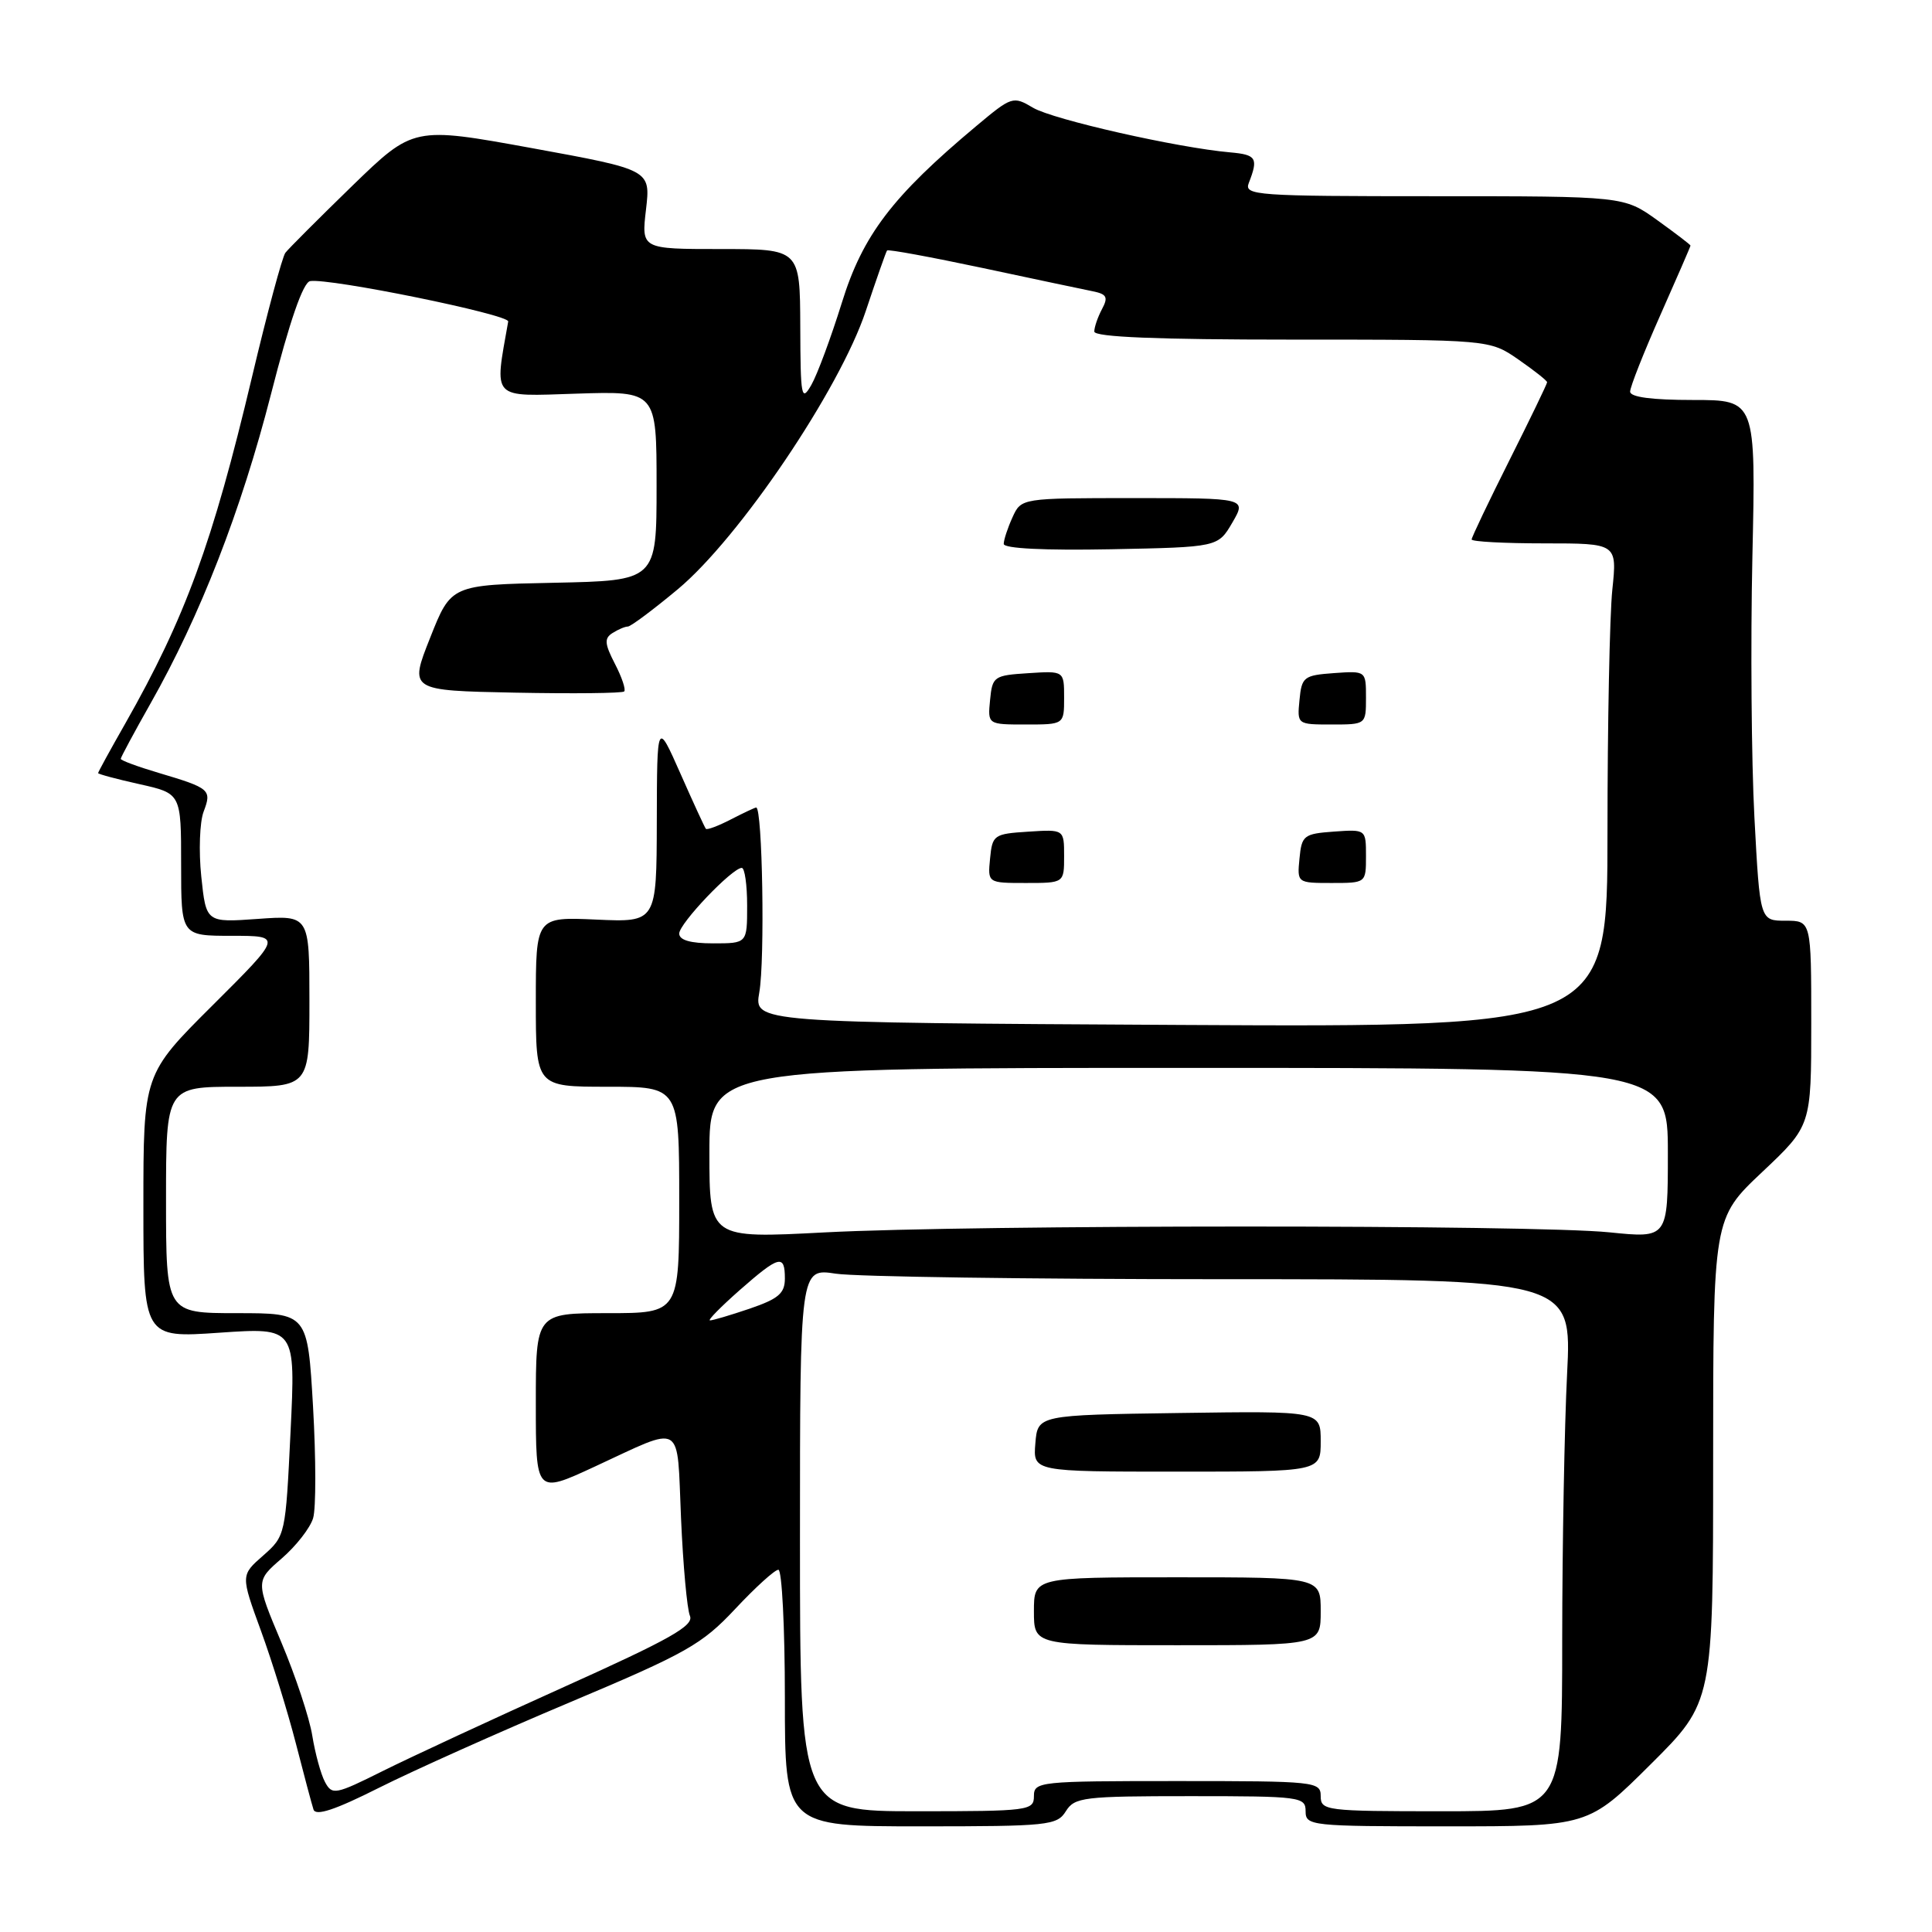 <?xml version="1.0" encoding="UTF-8" standalone="no"?>
<!DOCTYPE svg PUBLIC "-//W3C//DTD SVG 1.1//EN" "http://www.w3.org/Graphics/SVG/1.1/DTD/svg11.dtd" >
<svg xmlns="http://www.w3.org/2000/svg" xmlns:xlink="http://www.w3.org/1999/xlink" version="1.1" viewBox="0 0 256 256">
 <g >
 <path fill="currentColor"
d=" M 141.23 240.00 C 142.39 238.14 143.56 238.00 157.74 238.00 C 172.33 238.00 173.00 238.09 173.00 240.00 C 173.00 241.93 173.67 242.00 191.73 242.00 C 210.46 242.00 210.46 242.00 218.73 233.77 C 227.00 225.54 227.00 225.54 227.00 193.49 C 227.00 161.43 227.00 161.43 233.50 155.30 C 240.00 149.17 240.00 149.17 240.00 135.58 C 240.00 122.00 240.00 122.00 236.60 122.00 C 233.20 122.00 233.20 122.00 232.47 108.33 C 232.07 100.81 231.95 85.28 232.20 73.83 C 232.66 53.00 232.66 53.00 224.33 53.00 C 218.87 53.00 216.00 52.62 216.00 51.89 C 216.00 51.27 217.80 46.72 220.00 41.76 C 222.20 36.80 224.00 32.66 224.00 32.54 C 224.00 32.43 222.01 30.91 219.59 29.17 C 215.17 26.00 215.17 26.00 189.98 26.00 C 166.39 26.00 164.83 25.89 165.47 24.25 C 166.76 20.94 166.49 20.50 163.00 20.19 C 156.03 19.58 139.55 15.85 136.89 14.28 C 134.23 12.70 134.07 12.76 129.34 16.72 C 118.23 26.02 114.32 31.16 111.55 40.11 C 110.11 44.73 108.30 49.62 107.51 51.00 C 106.19 53.30 106.07 52.66 106.04 43.25 C 106.00 33.00 106.00 33.00 95.49 33.00 C 84.98 33.00 84.98 33.00 85.60 27.75 C 86.21 22.50 86.21 22.50 70.50 19.63 C 54.78 16.77 54.78 16.77 46.67 24.63 C 42.22 28.96 38.23 32.95 37.81 33.50 C 37.40 34.05 35.40 41.47 33.38 50.00 C 28.16 71.99 24.54 81.88 16.61 95.85 C 14.62 99.34 13.00 102.30 13.00 102.44 C 13.00 102.57 15.47 103.24 18.50 103.91 C 24.00 105.14 24.00 105.14 24.00 114.57 C 24.00 124.00 24.00 124.00 30.71 124.00 C 37.41 124.00 37.41 124.00 28.21 133.17 C 19.00 142.34 19.00 142.34 19.00 159.81 C 19.00 177.29 19.00 177.29 29.08 176.59 C 39.17 175.90 39.17 175.90 38.50 189.70 C 37.84 203.40 37.82 203.52 34.87 206.12 C 31.89 208.73 31.89 208.73 34.59 216.12 C 36.07 220.18 38.14 226.88 39.20 231.00 C 40.26 235.12 41.31 239.07 41.54 239.77 C 41.83 240.67 44.40 239.82 50.20 236.90 C 54.74 234.62 66.12 229.52 75.50 225.57 C 90.98 219.05 93.01 217.90 97.42 213.19 C 100.09 210.34 102.66 208.00 103.14 208.00 C 103.61 208.00 104.00 215.65 104.00 225.00 C 104.00 242.00 104.00 242.00 121.99 242.00 C 138.90 242.00 140.06 241.88 141.23 240.00 Z  M 106.00 204.02 C 106.00 168.04 106.00 168.04 110.75 168.77 C 113.36 169.17 136.38 169.50 161.89 169.50 C 208.28 169.50 208.28 169.50 207.65 182.00 C 207.30 188.88 207.01 204.74 207.00 217.25 C 207.00 240.00 207.00 240.00 191.00 240.00 C 175.67 240.00 175.00 239.92 175.00 238.00 C 175.00 236.07 174.33 236.00 156.00 236.00 C 137.67 236.00 137.00 236.07 137.00 238.00 C 137.00 239.91 136.33 240.00 121.50 240.00 C 106.00 240.00 106.00 240.00 106.00 204.02 Z  M 175.00 213.50 C 175.00 209.00 175.00 209.00 156.00 209.00 C 137.00 209.00 137.00 209.00 137.00 213.50 C 137.00 218.00 137.00 218.00 156.00 218.00 C 175.00 218.00 175.00 218.00 175.00 213.50 Z  M 175.00 190.98 C 175.00 186.96 175.00 186.96 156.25 187.23 C 137.50 187.50 137.50 187.50 137.19 191.25 C 136.88 195.00 136.88 195.00 155.94 195.00 C 175.00 195.00 175.00 195.00 175.00 190.98 Z  M 43.06 236.12 C 42.51 235.09 41.76 232.33 41.38 229.99 C 41.01 227.65 39.16 222.08 37.28 217.62 C 33.86 209.50 33.86 209.50 37.33 206.50 C 39.24 204.85 41.11 202.45 41.49 201.16 C 41.88 199.87 41.87 193.24 41.48 186.41 C 40.76 174.00 40.76 174.00 31.38 174.00 C 22.00 174.00 22.00 174.00 22.00 159.00 C 22.00 144.00 22.00 144.00 31.50 144.00 C 41.00 144.00 41.00 144.00 41.00 132.63 C 41.00 121.27 41.00 121.27 34.16 121.76 C 27.31 122.25 27.31 122.25 26.67 116.14 C 26.32 112.79 26.46 108.92 26.98 107.55 C 28.08 104.65 27.85 104.44 21.02 102.41 C 18.26 101.59 16.00 100.76 16.00 100.55 C 16.00 100.35 17.77 97.06 19.93 93.24 C 26.52 81.62 31.95 67.67 35.91 52.22 C 38.38 42.55 40.16 37.42 41.09 37.25 C 43.61 36.81 67.50 41.68 67.34 42.60 C 65.49 53.08 64.96 52.53 76.42 52.16 C 87.00 51.82 87.00 51.82 87.00 64.38 C 87.00 76.94 87.00 76.94 73.39 77.22 C 59.77 77.50 59.77 77.50 57.00 84.50 C 54.22 91.50 54.22 91.50 68.25 91.78 C 75.96 91.93 82.47 91.86 82.71 91.62 C 82.95 91.38 82.40 89.73 81.48 87.96 C 80.11 85.30 80.05 84.58 81.16 83.88 C 81.90 83.41 82.81 83.02 83.20 83.02 C 83.58 83.01 86.56 80.79 89.81 78.08 C 97.96 71.29 111.28 51.58 114.73 41.18 C 116.14 36.96 117.40 33.36 117.54 33.19 C 117.68 33.01 123.35 34.06 130.15 35.50 C 136.94 36.95 143.52 38.34 144.77 38.59 C 146.66 38.97 146.87 39.37 146.02 40.96 C 145.46 42.01 145.00 43.35 145.00 43.93 C 145.00 44.66 153.32 45.00 171.20 45.00 C 197.39 45.00 197.39 45.00 201.20 47.64 C 203.29 49.09 205.00 50.44 205.00 50.65 C 205.00 50.86 202.75 55.52 200.00 61.00 C 197.25 66.48 195.00 71.20 195.00 71.48 C 195.00 71.77 199.34 72.00 204.64 72.00 C 214.28 72.00 214.28 72.00 213.64 78.15 C 213.29 81.53 213.00 95.95 213.00 110.20 C 213.00 136.11 213.00 136.11 156.45 135.81 C 99.91 135.50 99.91 135.50 100.61 131.50 C 101.37 127.18 101.03 107.00 100.20 107.00 C 100.04 107.00 98.53 107.71 96.86 108.57 C 95.18 109.44 93.69 110.00 93.53 109.82 C 93.38 109.65 91.86 106.35 90.16 102.50 C 87.06 95.50 87.06 95.50 87.03 108.86 C 87.00 122.21 87.00 122.21 79.00 121.85 C 71.00 121.49 71.00 121.49 71.00 132.74 C 71.00 144.00 71.00 144.00 80.50 144.00 C 90.00 144.00 90.00 144.00 90.00 159.00 C 90.00 174.00 90.00 174.00 80.50 174.00 C 71.00 174.00 71.00 174.00 71.00 185.97 C 71.00 197.95 71.00 197.95 78.75 194.36 C 90.75 188.81 89.67 188.17 90.24 201.17 C 90.51 207.40 91.04 213.22 91.42 214.11 C 91.97 215.41 88.82 217.19 74.80 223.50 C 65.29 227.78 54.48 232.80 50.78 234.64 C 44.41 237.82 44.01 237.89 43.06 236.12 Z  M 141.00 113.45 C 141.00 109.89 141.00 109.89 136.25 110.20 C 131.70 110.49 131.49 110.63 131.19 113.75 C 130.87 117.00 130.87 117.00 135.94 117.00 C 141.00 117.00 141.00 117.00 141.00 113.45 Z  M 181.00 113.44 C 181.00 109.89 181.00 109.89 176.75 110.19 C 172.76 110.48 172.48 110.70 172.19 113.75 C 171.87 116.99 171.89 117.00 176.44 117.00 C 181.00 117.00 181.00 117.00 181.00 113.44 Z  M 141.00 92.45 C 141.00 88.89 141.00 88.89 136.25 89.20 C 131.70 89.49 131.49 89.63 131.19 92.75 C 130.87 96.00 130.87 96.00 135.94 96.00 C 141.00 96.00 141.00 96.00 141.00 92.45 Z  M 181.00 92.44 C 181.00 88.89 181.00 88.89 176.75 89.19 C 172.76 89.48 172.48 89.70 172.19 92.75 C 171.87 95.99 171.89 96.00 176.44 96.00 C 181.00 96.00 181.00 96.00 181.00 92.44 Z  M 163.29 69.25 C 165.18 66.00 165.18 66.00 150.25 66.00 C 135.32 66.00 135.32 66.00 134.16 68.55 C 133.52 69.95 133.00 71.54 133.00 72.07 C 133.00 72.68 138.40 72.95 147.20 72.78 C 161.39 72.50 161.39 72.50 163.29 69.25 Z  M 98.00 170.96 C 103.25 166.35 104.00 166.15 104.00 169.41 C 104.00 171.38 103.15 172.10 99.32 173.41 C 96.75 174.28 94.39 174.98 94.07 174.96 C 93.76 174.93 95.53 173.14 98.00 170.96 Z  M 94.00 152.80 C 94.00 141.50 94.00 141.50 157.50 141.50 C 221.00 141.50 221.00 141.50 221.00 152.79 C 221.00 164.08 221.00 164.08 213.25 163.29 C 203.17 162.26 128.93 162.27 109.25 163.30 C 94.00 164.10 94.00 164.10 94.00 152.80 Z  M 90.00 123.70 C 90.00 122.37 97.02 115.00 98.29 115.00 C 98.68 115.00 99.00 117.25 99.00 120.00 C 99.00 125.00 99.00 125.00 94.50 125.00 C 91.48 125.00 90.00 124.57 90.00 123.70 Z "/>
</g>
</svg>